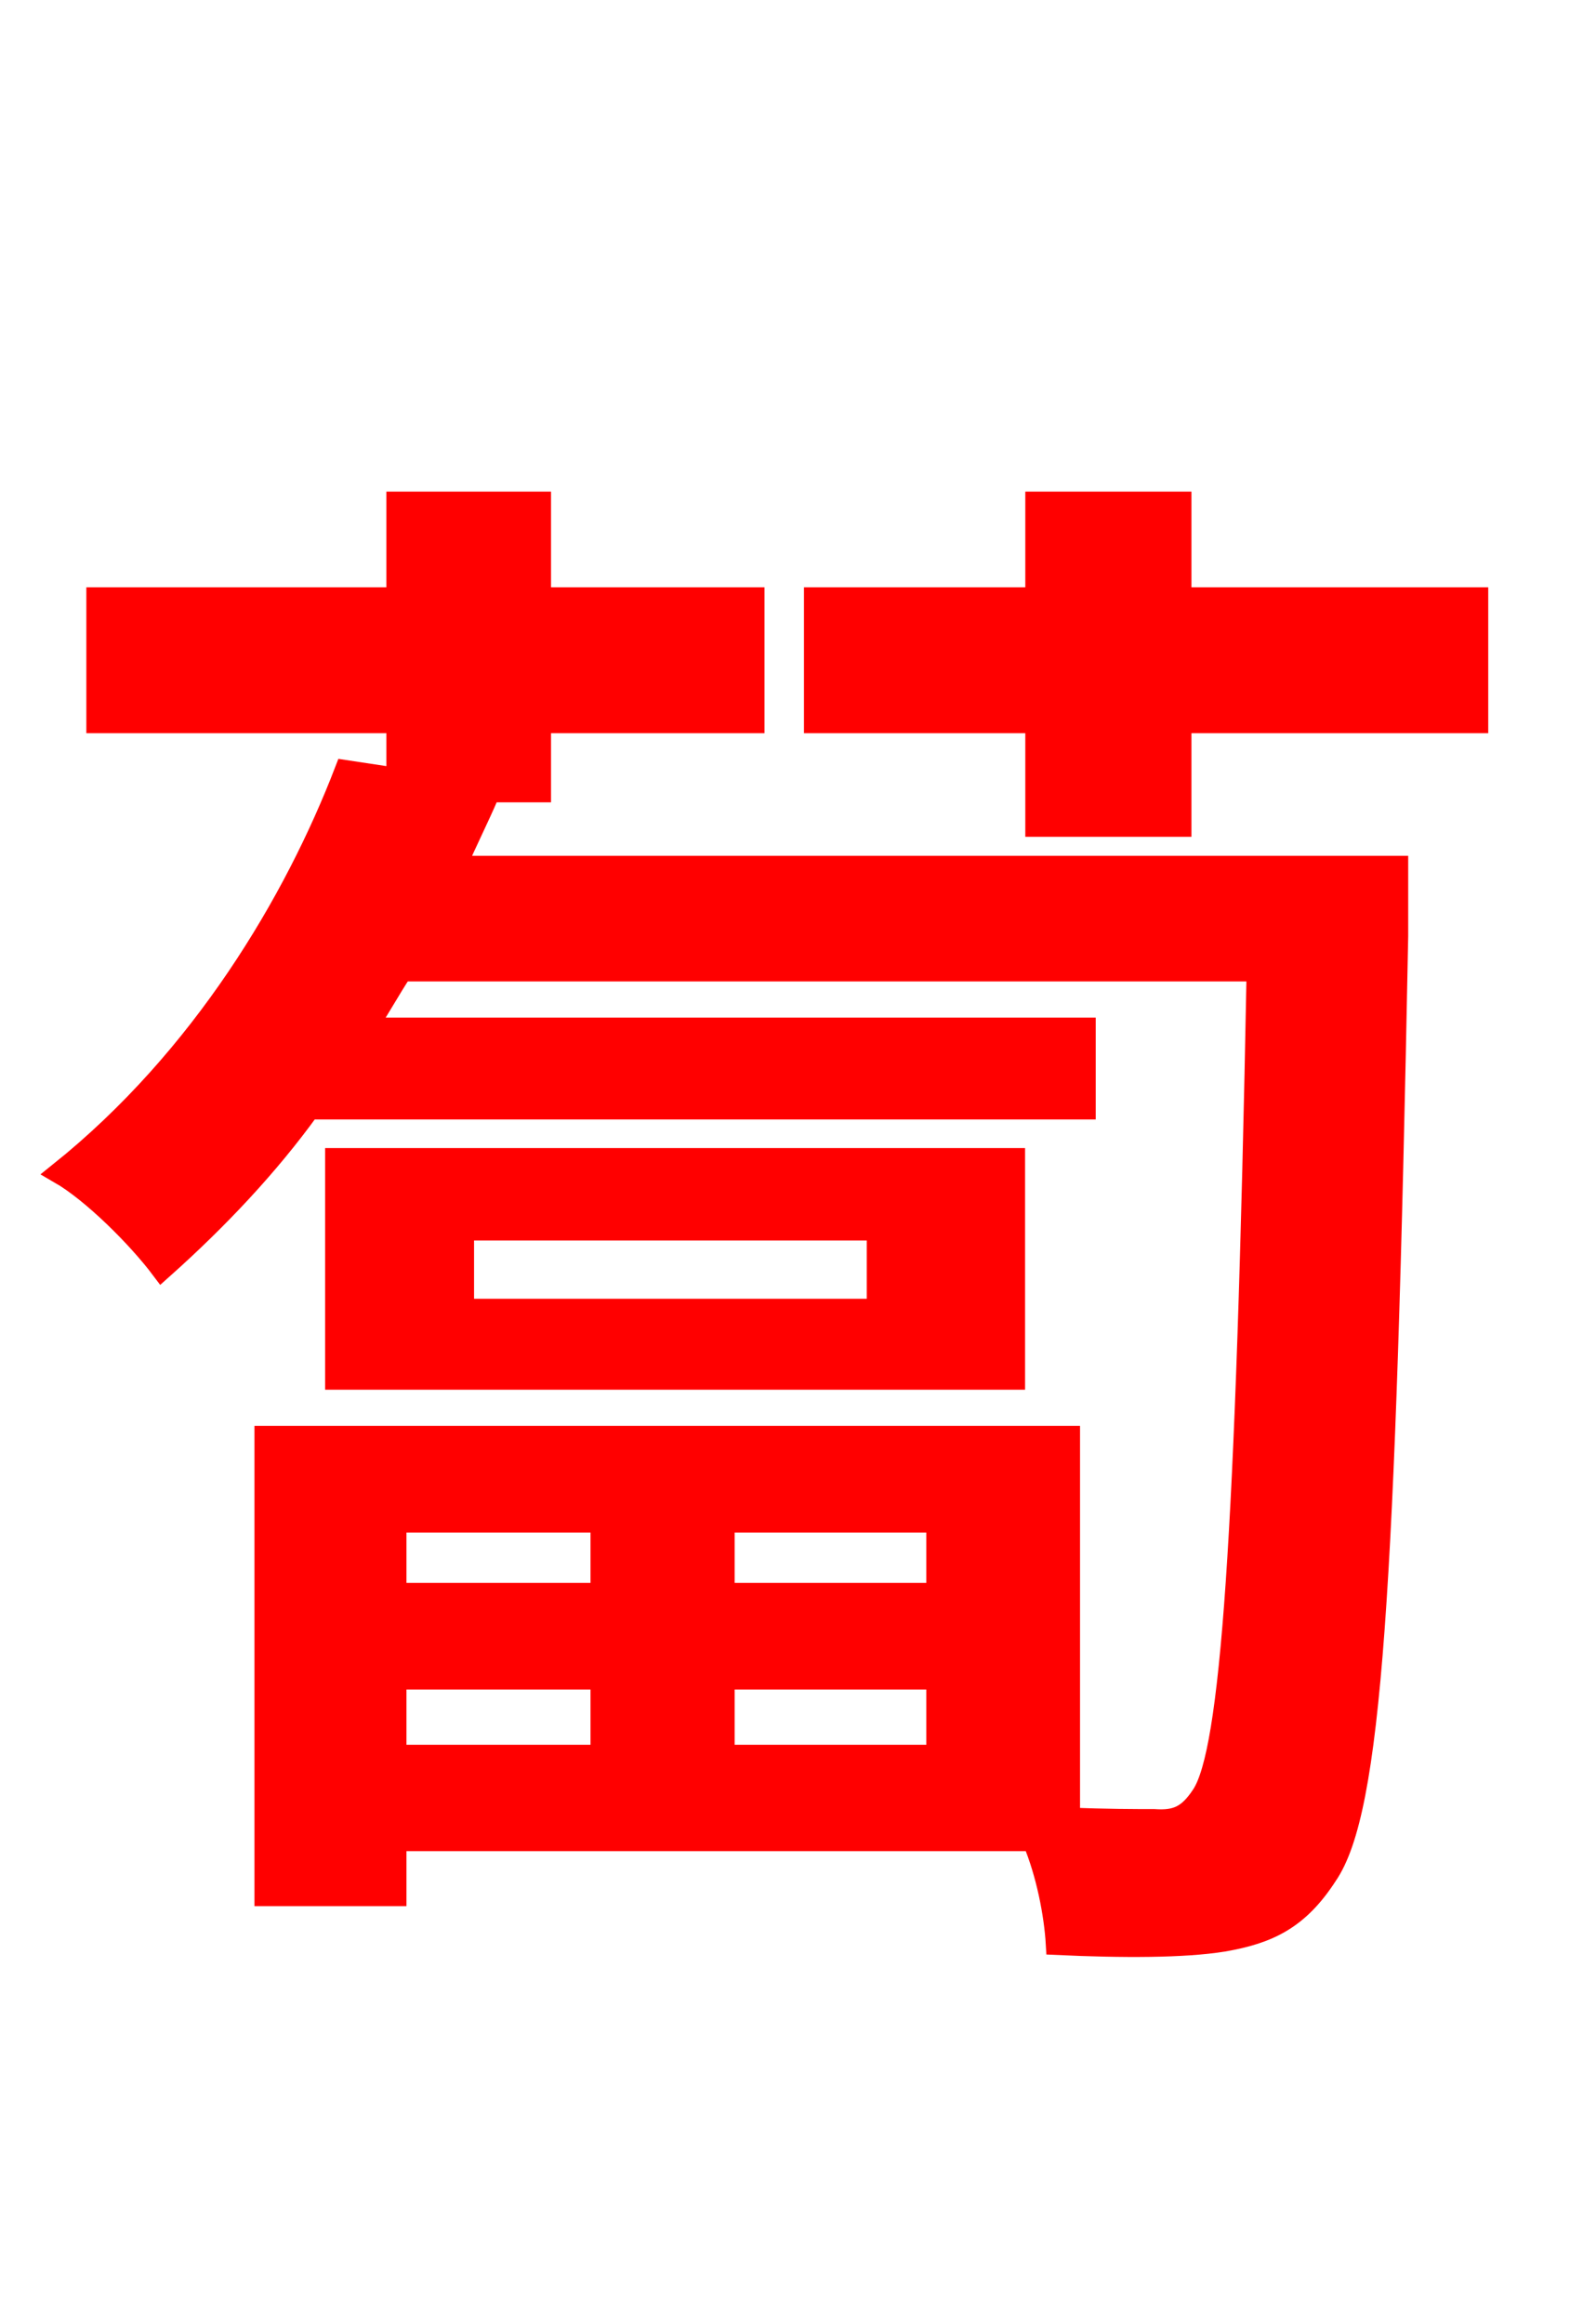 <svg xmlns="http://www.w3.org/2000/svg" xmlns:xlink="http://www.w3.org/1999/xlink" width="72" height="106.56"><path fill="red" stroke="red" d="M33.19 80.50L33.19 76.97L42.98 76.97L42.98 80.50ZM18.14 76.97L27.58 76.97L27.58 80.50L18.14 80.50ZM27.58 69.77L27.58 73.08L18.14 73.08L18.14 69.77ZM42.98 73.08L33.19 73.08L33.19 69.77L42.98 69.77ZM64.08 39.74L20.88 39.74C21.38 38.59 21.89 37.58 22.39 36.43L21.53 36.29L24.77 36.29L24.77 33.12L34.56 33.12L34.56 27.43L24.77 27.43L24.77 23.04L18.22 23.04L18.22 27.43L4.46 27.43L4.46 33.12L18.22 33.12L18.22 35.71L15.84 35.35C13.54 41.33 9.29 48.53 2.74 53.78C4.25 54.65 6.34 56.74 7.42 58.18C10.01 55.87 12.31 53.42 14.18 50.83L49.75 50.83L49.75 47.16L16.78 47.16C17.35 46.30 17.86 45.36 18.43 44.50L57.67 44.50C57.17 70.99 56.45 80.28 55.15 82.30C54.50 83.30 53.93 83.52 52.92 83.45C52.06 83.45 50.76 83.45 49.03 83.38L49.03 65.88L12.17 65.88L12.17 86.90L18.14 86.90L18.14 84.38L47.38 84.38C48.02 85.90 48.38 87.77 48.46 89.14C51.48 89.28 54.29 89.28 56.09 88.99C58.18 88.63 59.54 87.98 60.84 85.97C62.86 83.02 63.50 73.15 64.08 42.91ZM40.25 60.05L21.24 60.05L21.24 56.38L40.25 56.38ZM46.51 53.14L15.41 53.14L15.41 63.22L46.51 63.22ZM54.14 27.43L54.14 23.04L47.52 23.04L47.52 27.43L37.37 27.43L37.37 33.12L47.52 33.12L47.52 37.87L54.14 37.87L54.14 33.12L67.75 33.12L67.75 27.43Z"/></svg>
